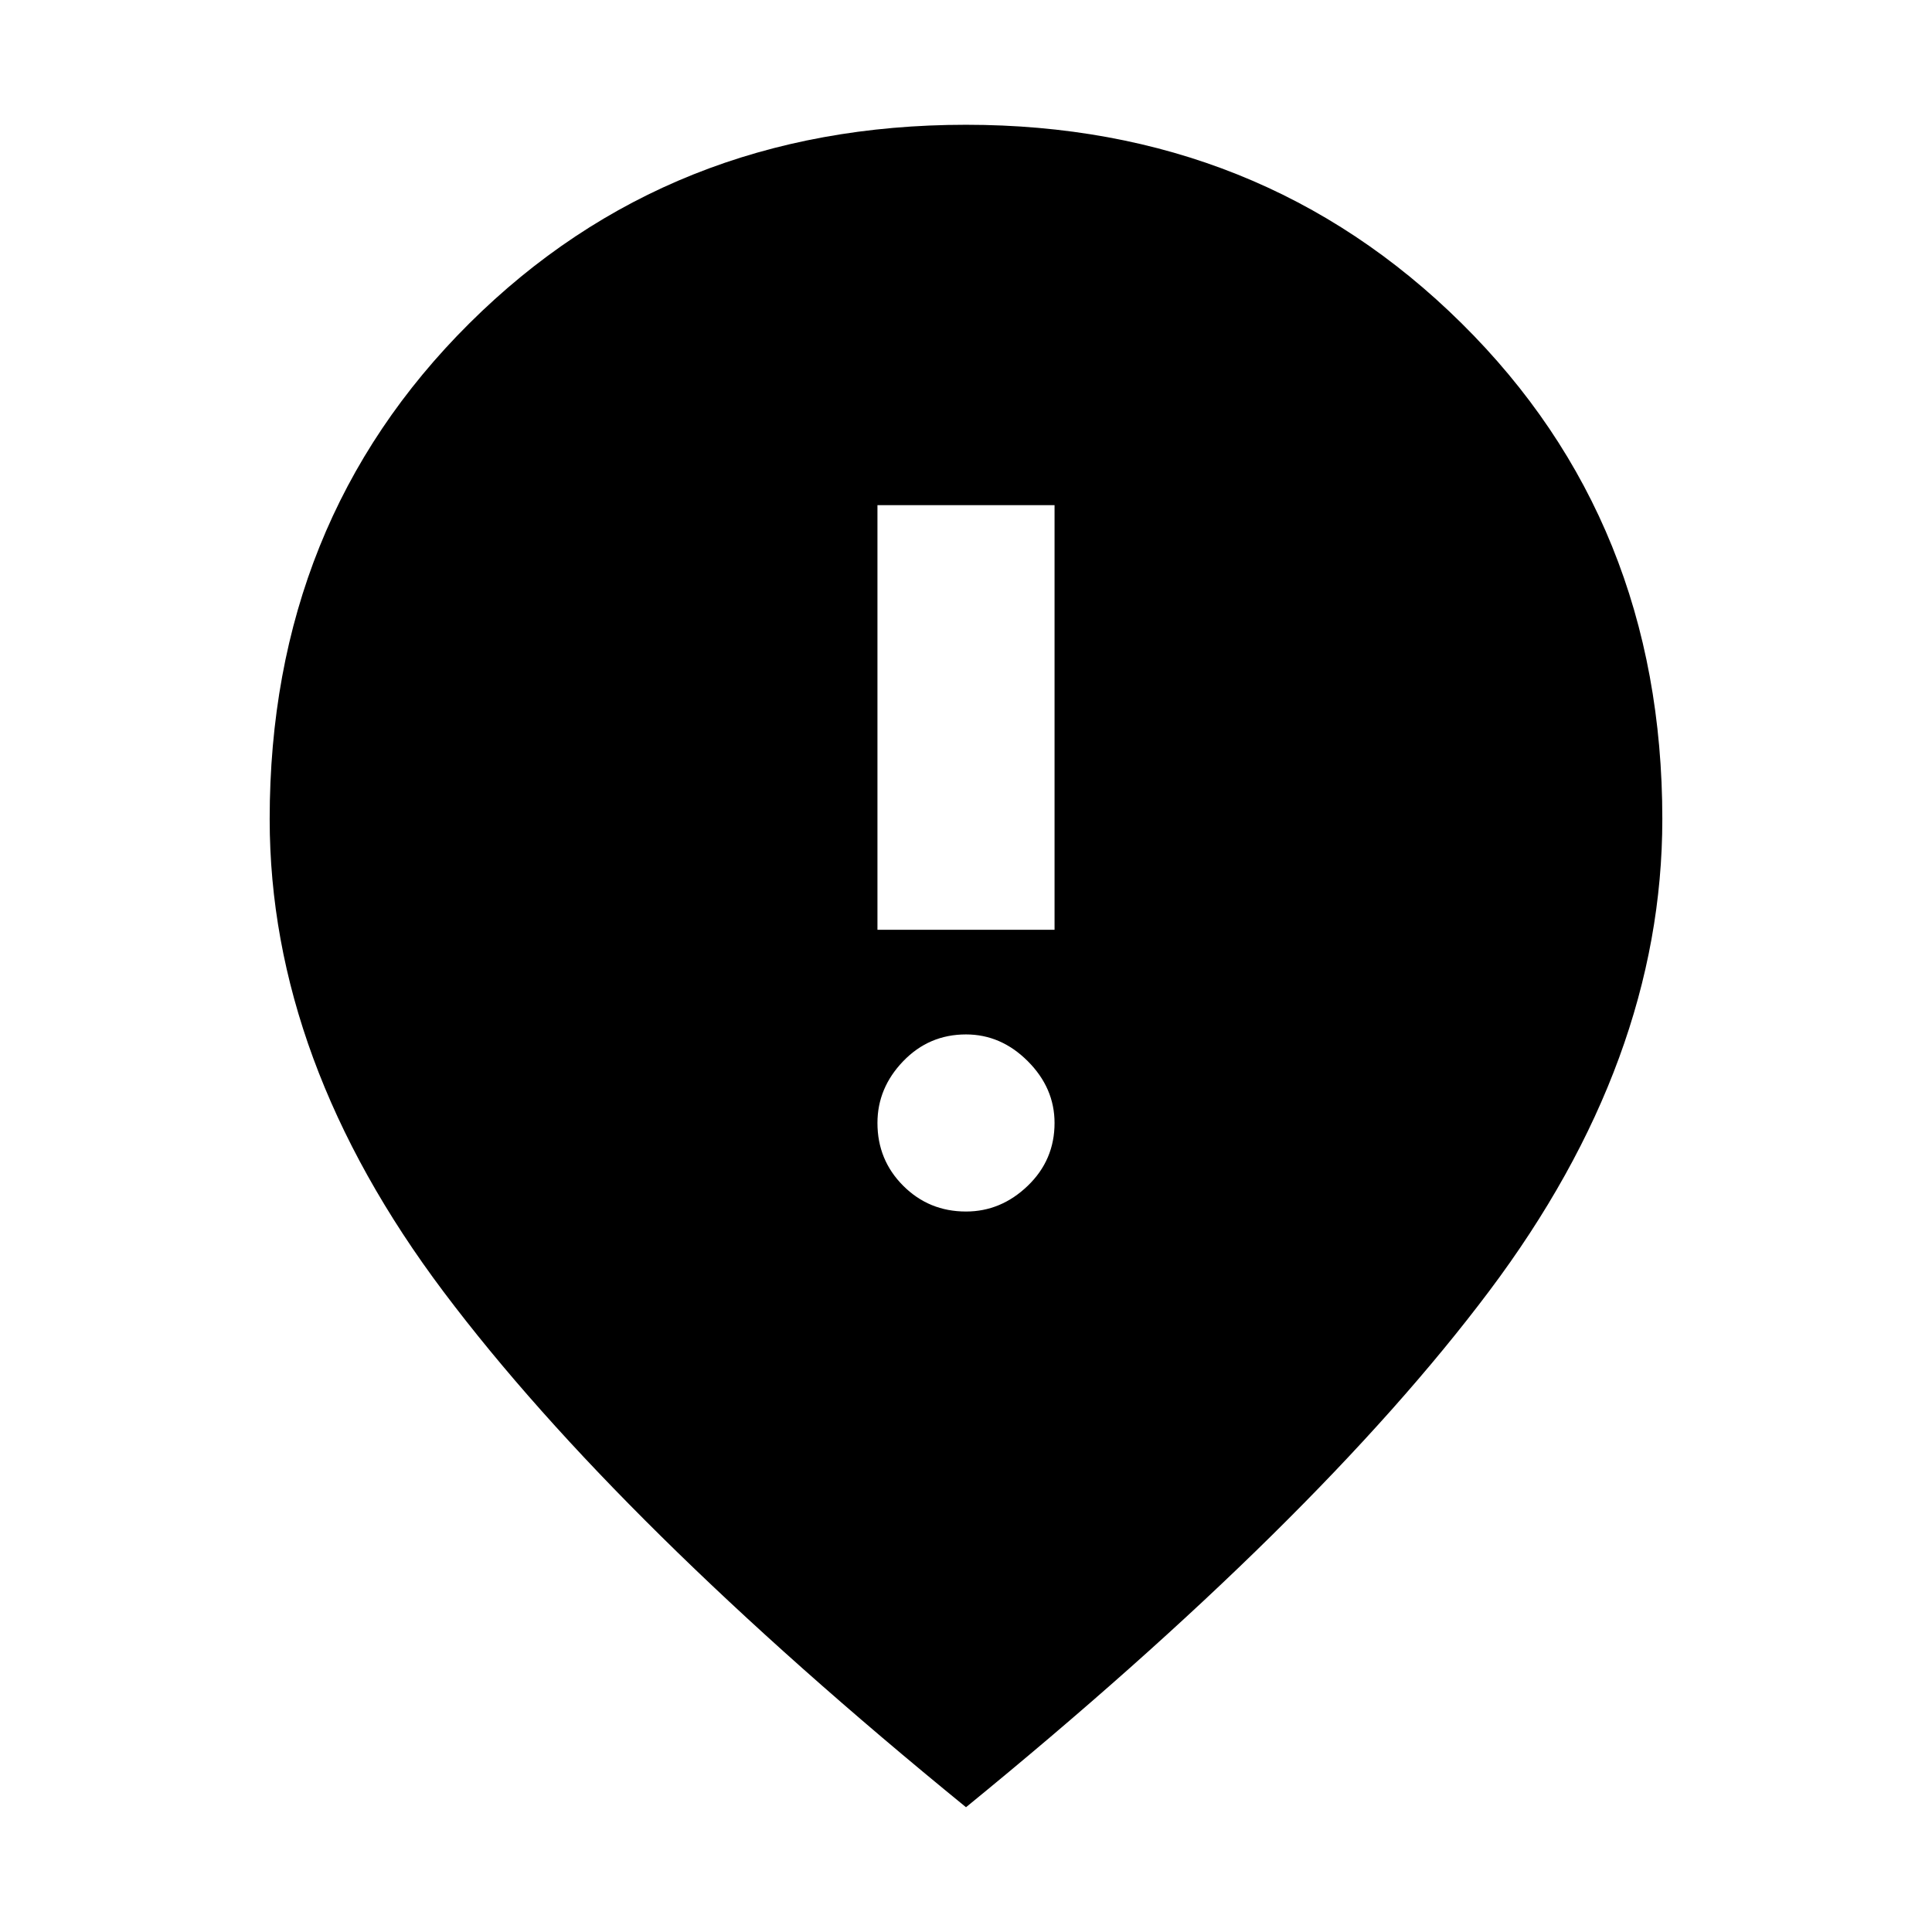 <svg xmlns="http://www.w3.org/2000/svg" height="20" viewBox="0 -960 960 960" width="20"><path d="M436-498h88v-211h-88v211Zm44 140q17.4 0 30.7-12.8T524-402q0-17.4-13.3-30.7T480-446q-18.4 0-31.2 13.3T436-402q0 18.4 12.8 31.2T480-358Zm0 296Q307-203 220.5-318T134-553q0-147.719 99.253-246.36Q332.506-898 480-898q146.494 0 246.247 98.64Q826-700.719 826-553q0 120-86 234.5T480-62Z"/></svg>